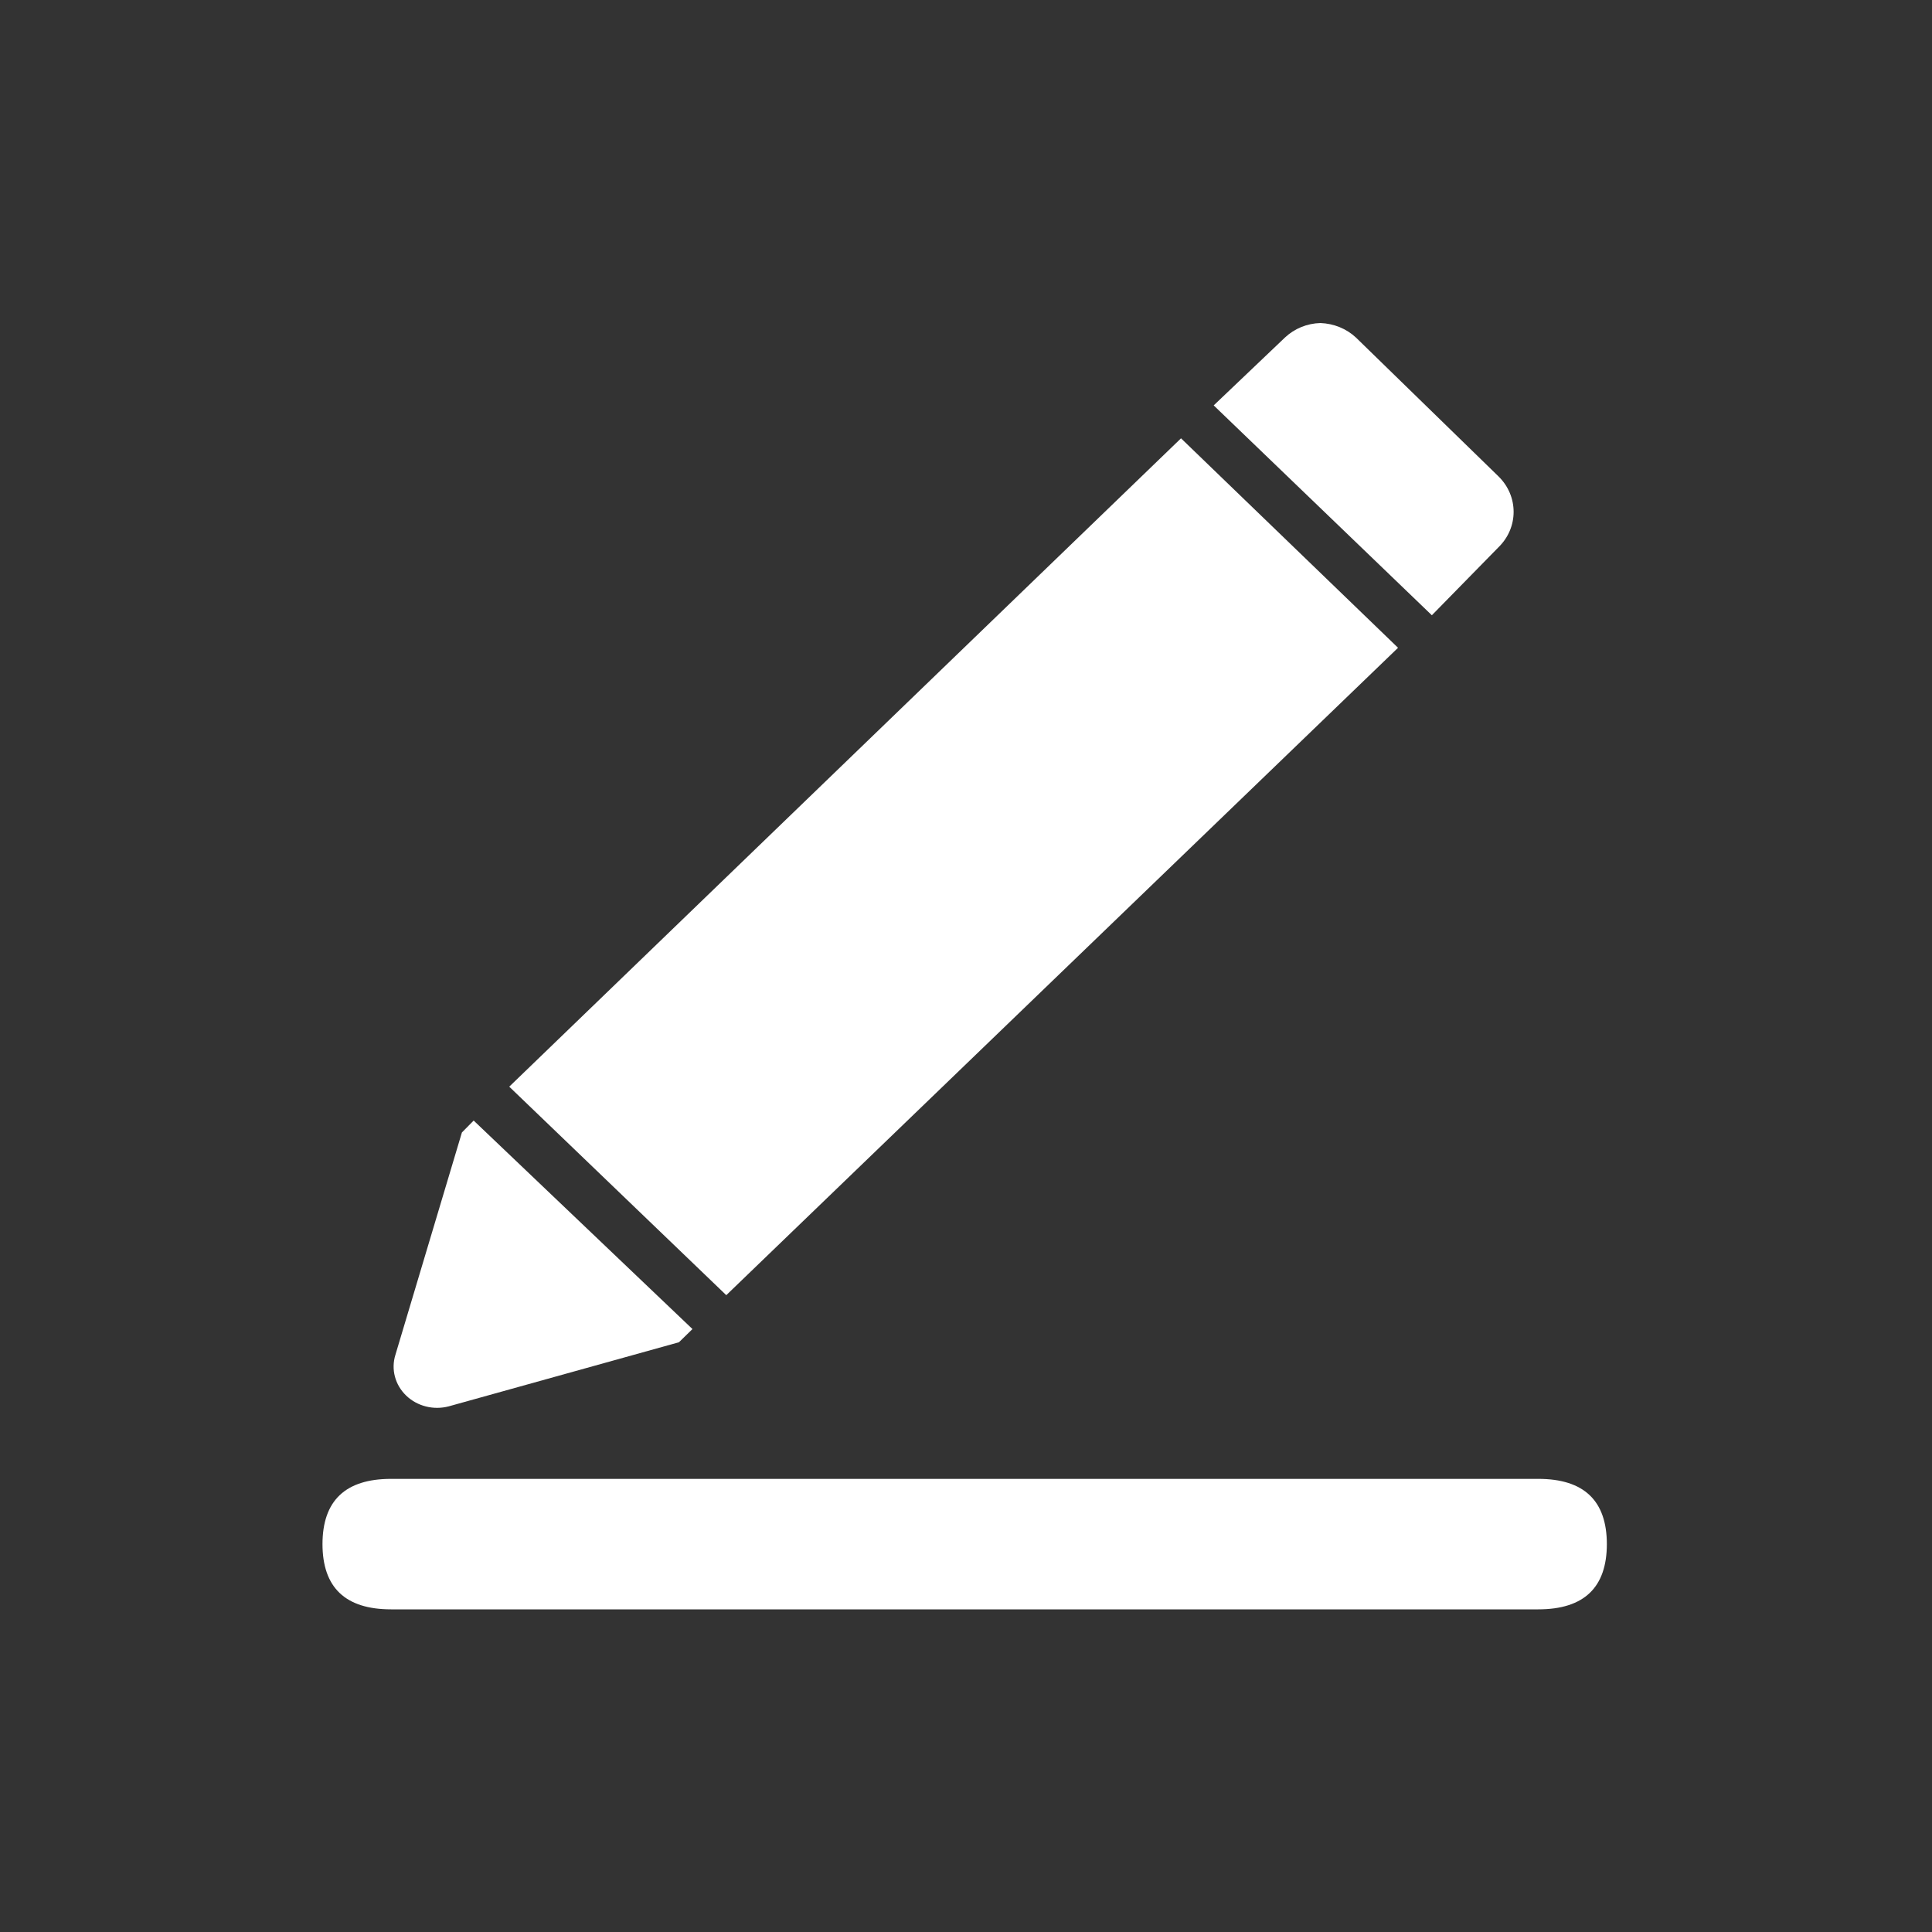 <?xml version="1.0" encoding="UTF-8"?>
<svg width="24px" height="24px" viewBox="0 0 24 24" version="1.1" xmlns="http://www.w3.org/2000/svg" xmlns:xlink="http://www.w3.org/1999/xlink">
    <rect x="0" y="0" width="24" height="24" fill="#333333" stroke="none"/>
    <title>编辑2</title>
    <g id="工具箱" stroke="none" stroke-width="1" fill="none" fill-rule="evenodd">
        <g id="工具箱-流水线模板备份-2" transform="translate(-1287, -297)">
            <g id="编组-5" transform="translate(208, 240)">
                <g id="编组-4" transform="translate(143, 33)">
                    <g id="icon-编辑备份-8" transform="translate(936, 24)">
                        <rect id="矩形" x="0" y="0" width="24" height="24"></rect>
                        <path d="M6.326,13.499 L14.671,5.445 L17.367,8.047 L9.022,16.089 L6.326,13.499 Z M5.884,13.92 L8.602,16.51 L8.434,16.674 L5.575,17.47 C5.386,17.52 5.183,17.469 5.045,17.336 C4.907,17.203 4.856,17.009 4.912,16.83 L5.738,14.068 L5.884,13.92 Z M17.787,7.643 L15.077,5.036 L15.961,4.194 C16.079,4.082 16.237,4.017 16.403,4.013 C16.569,4.019 16.727,4.083 16.845,4.194 L18.613,5.916 C18.866,6.162 18.866,6.555 18.613,6.8 L17.787,7.643 Z" id="形状" fill="#FFFFFF" fill-rule="nonzero"></path>
                        <path d="M4.859,18.371 L19.108,18.371 C19.677,18.371 19.961,18.642 19.961,19.184 L19.961,19.179 C19.961,19.721 19.677,19.992 19.108,19.992 L4.859,19.992 C4.29,19.992 4.006,19.721 4.006,19.179 L4.006,19.184 C4.006,18.642 4.29,18.371 4.859,18.371 Z" id="路径" fill="#FFFFFF" fill-rule="nonzero"></path>
                    </g>
                </g>
            </g>
        </g>
    </g>
</svg>